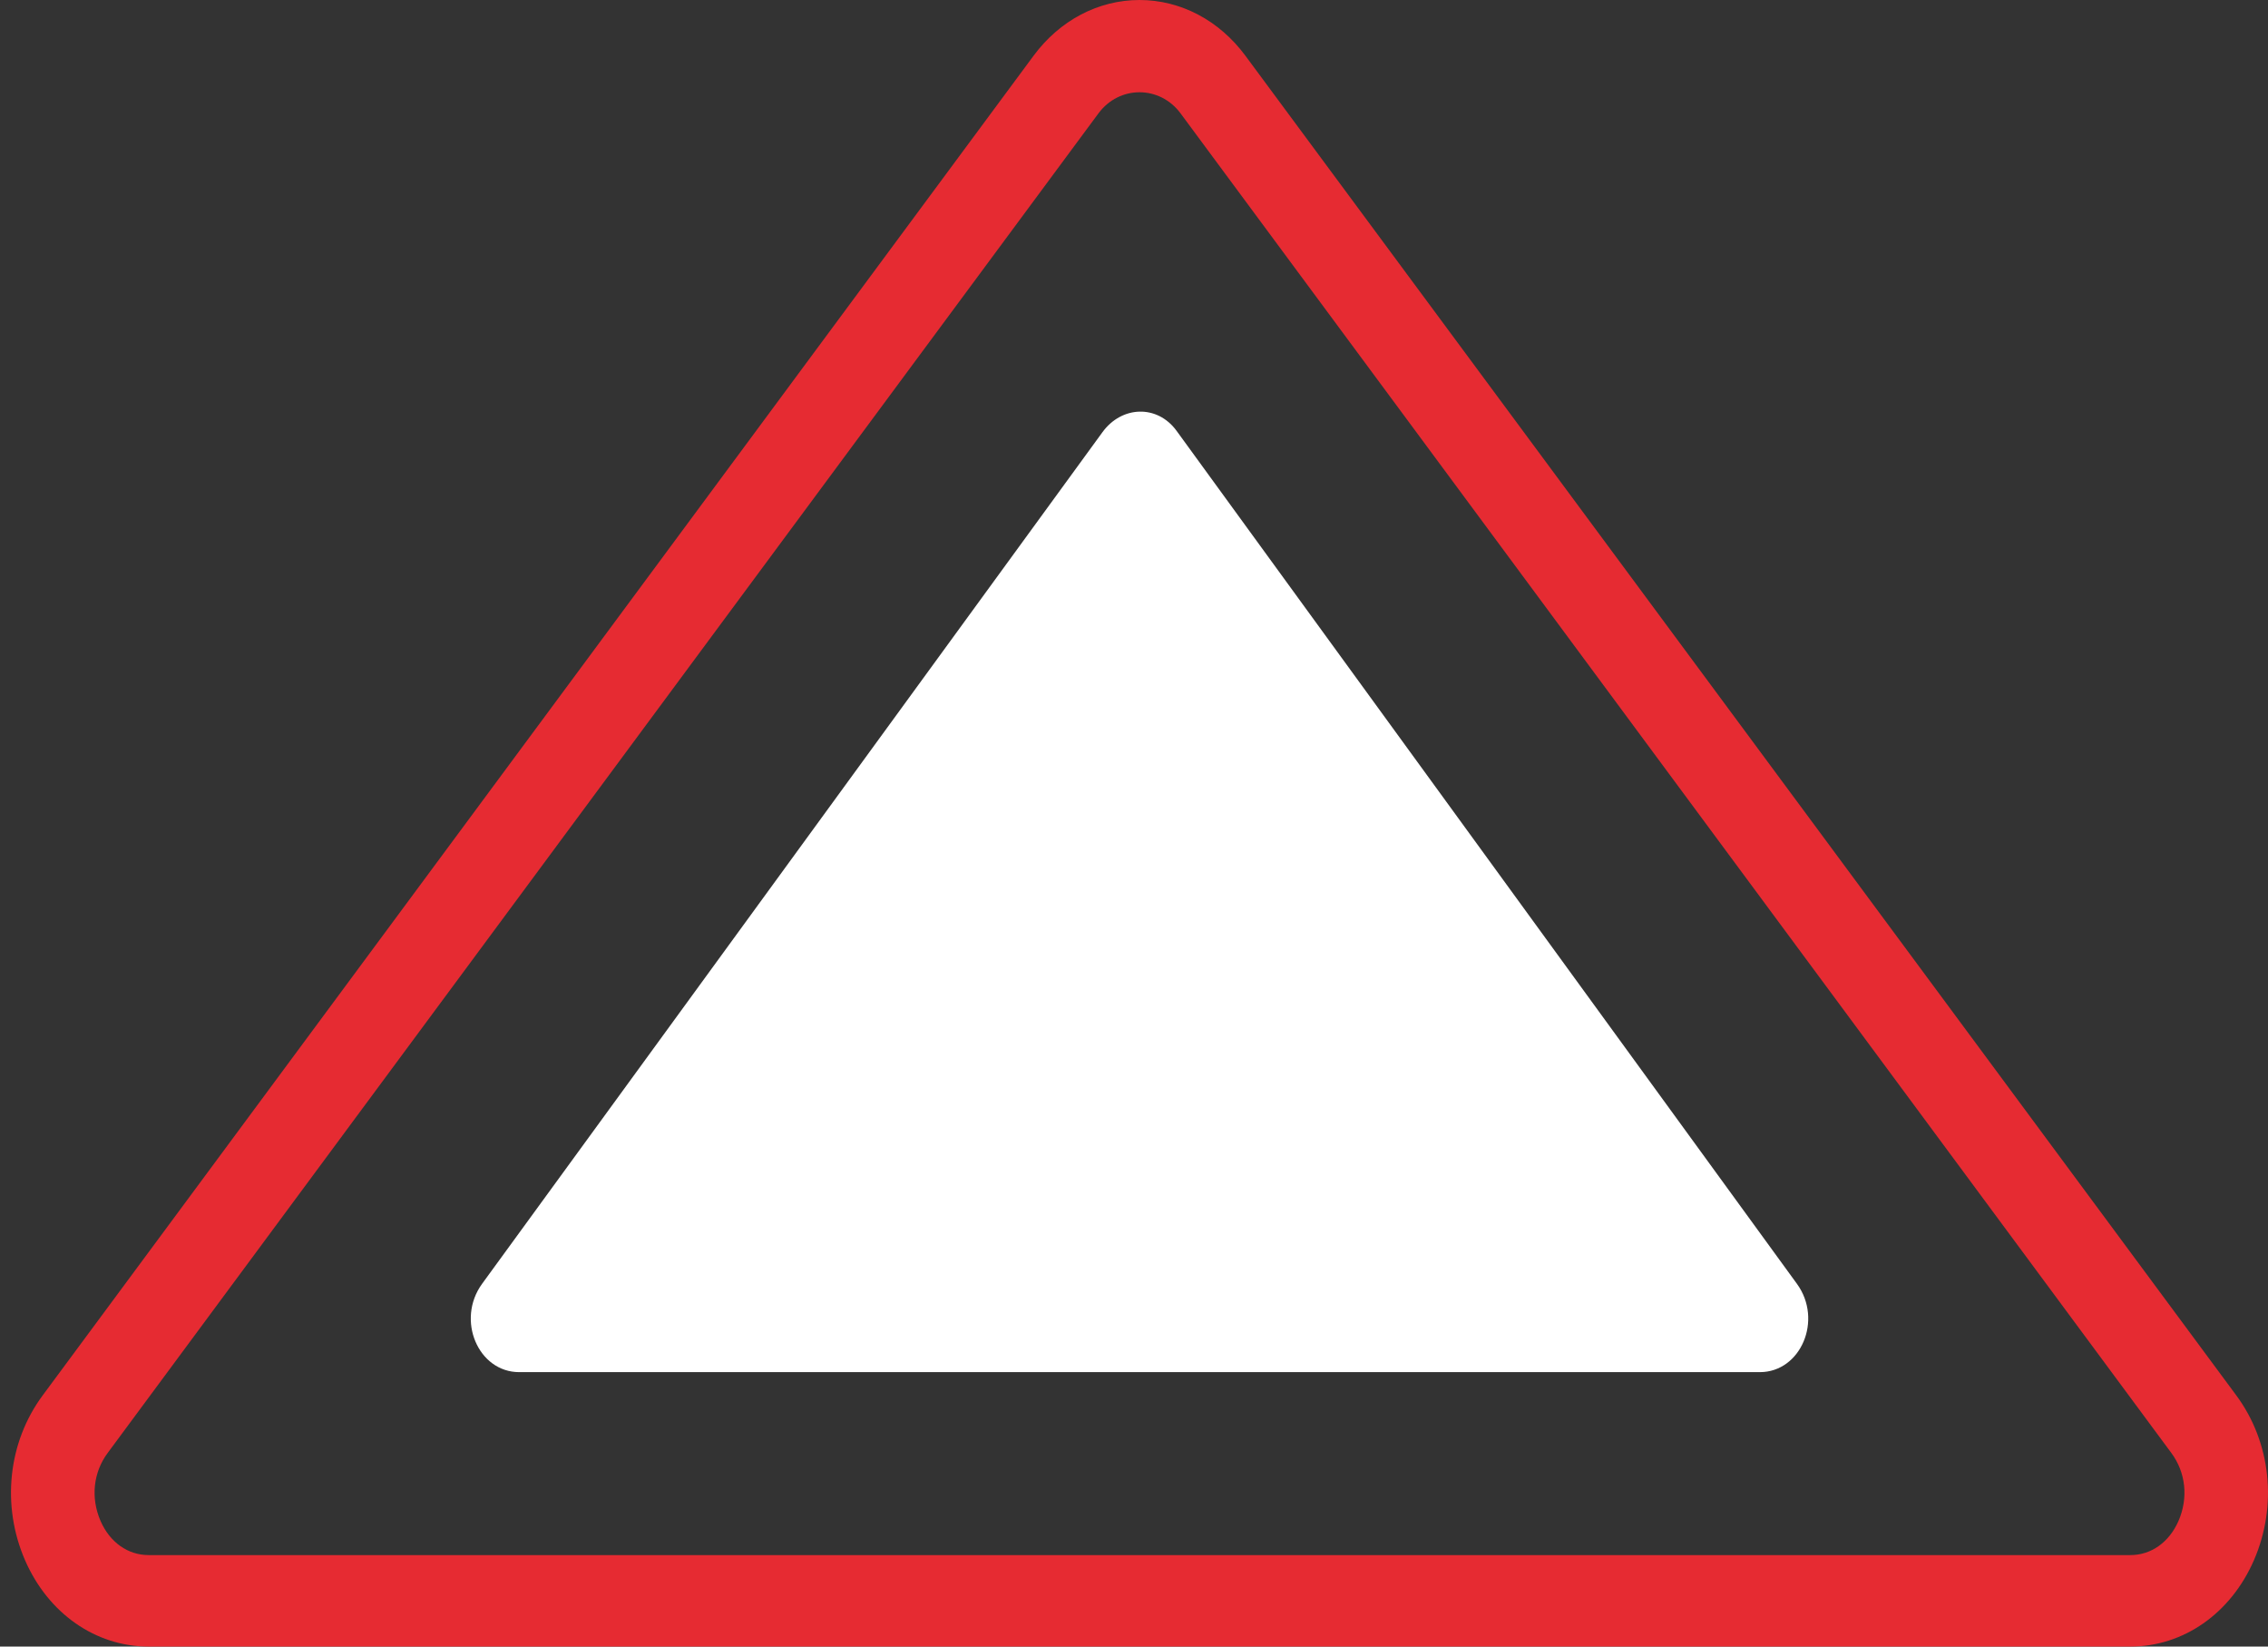 <svg width="62" height="45" viewBox="0 0 62 45" fill="none" xmlns="http://www.w3.org/2000/svg">
<rect x="0" y="0" width="62" height="45" fill="#333333" stroke="none"/>
<path d="M31.15 0C30.026 0 28.97 0.555 28.254 1.524L1.167 38.135C0.218 39.417 0.034 41.146 0.686 42.644C1.32 44.096 2.613 45 4.063 45H58.238C59.688 45 60.98 44.096 61.614 42.644C62.266 41.146 62.082 39.417 61.133 38.135L34.046 1.524C33.33 0.555 32.274 0 31.15 0ZM30.03 3.096C30.599 2.33 31.702 2.33 32.271 3.096L59.357 39.708C59.754 40.244 59.826 40.938 59.553 41.568C59.297 42.151 58.806 42.5 58.238 42.5H4.063C3.495 42.5 3.003 42.151 2.749 41.568C2.476 40.938 2.547 40.242 2.944 39.708L30.03 3.096Z" fill="#E62B32"/>
<path d="M30.136 11.814L13.178 35.087C12.462 36.074 13.073 37.5 14.193 37.5H48.109C49.228 37.5 49.84 36.074 49.123 35.087L32.165 11.776C31.638 11.051 30.664 11.086 30.136 11.814Z" fill="white"/>
</svg>
